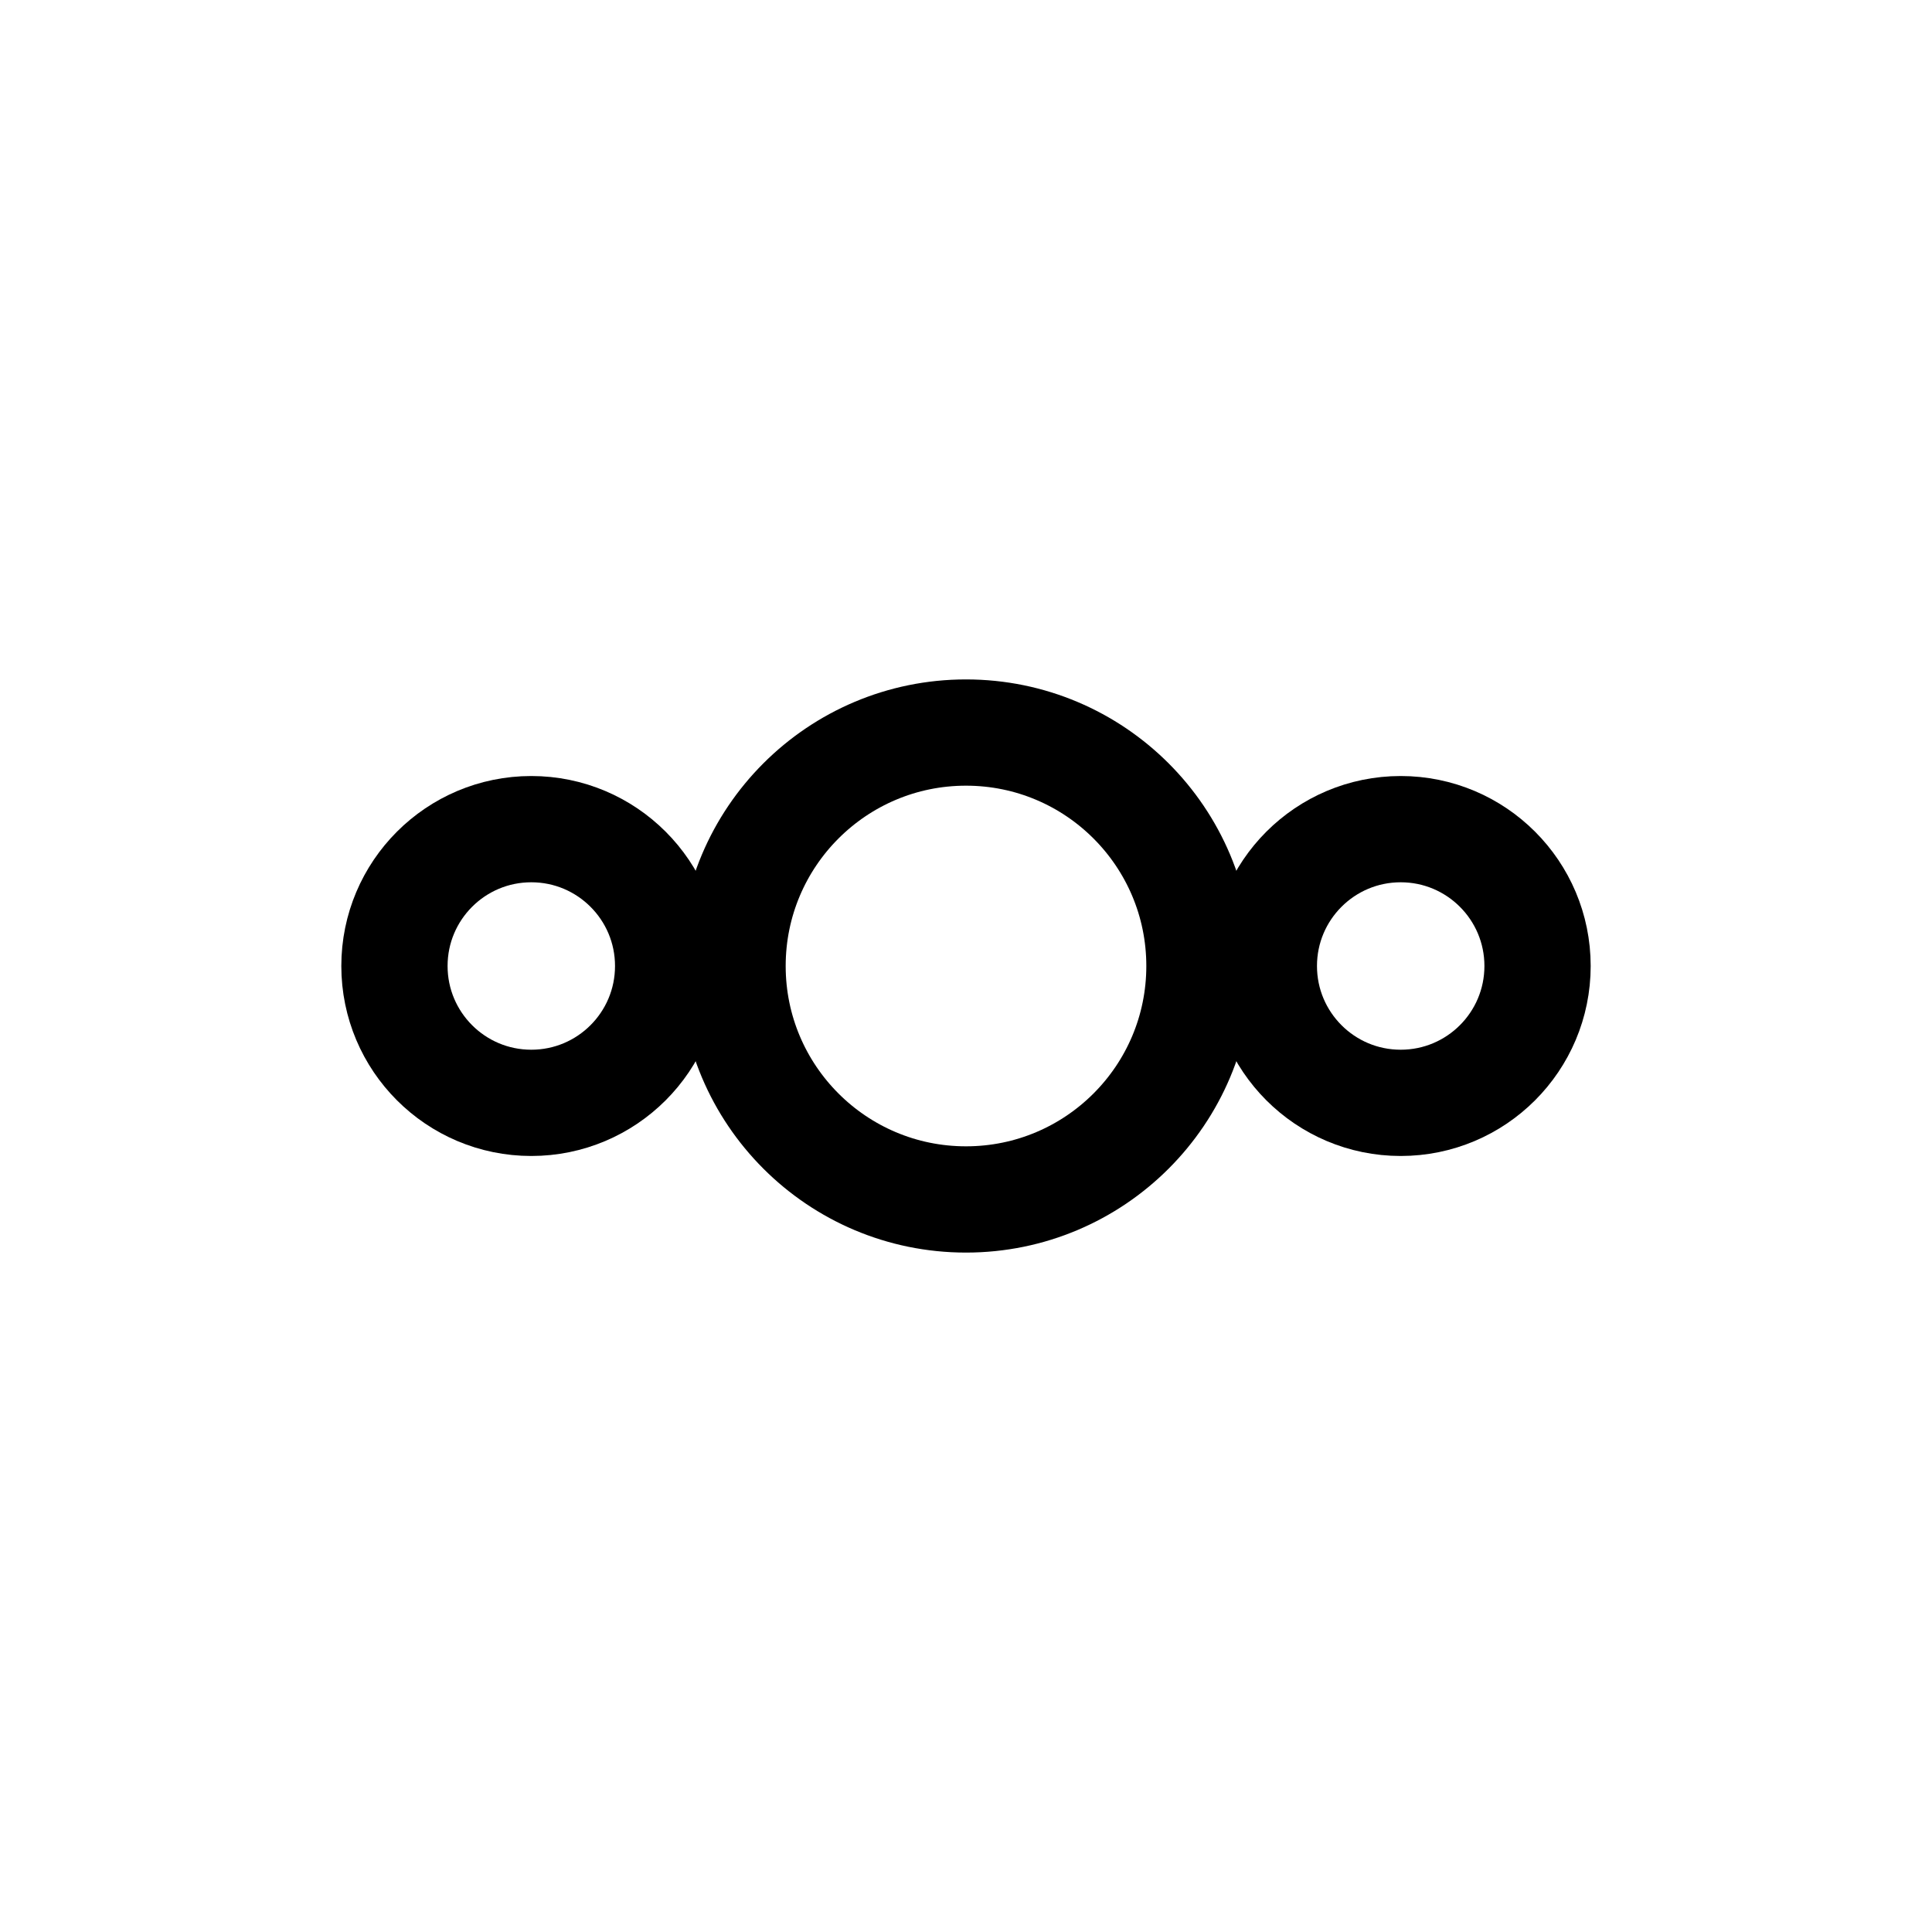 <?xml version="1.0" encoding="utf-8"?>
<svg version="1.1" xmlns="http://www.w3.org/2000/svg" xmlns:xlink="http://www.w3.org/1999/xlink" x="0px" y="0px"
	 viewBox="0 0 24 24" style="enable-background:new 0 0 24 24;" xml:space="preserve">
<style type="text/css">
	.st0{display:none;}
	.st1{fill:none;stroke:#000000;stroke-width:1.32;stroke-miterlimit:10;}
</style>
<g id="Layer_3">
	<circle class="st1" cx="12" cy="12" r="2.9"/>
	<circle class="st1" cx="17.4" cy="12" r="1.7"/>
	<circle class="st1" cx="6.6" cy="12" r="1.7"/>
</g>
</svg>